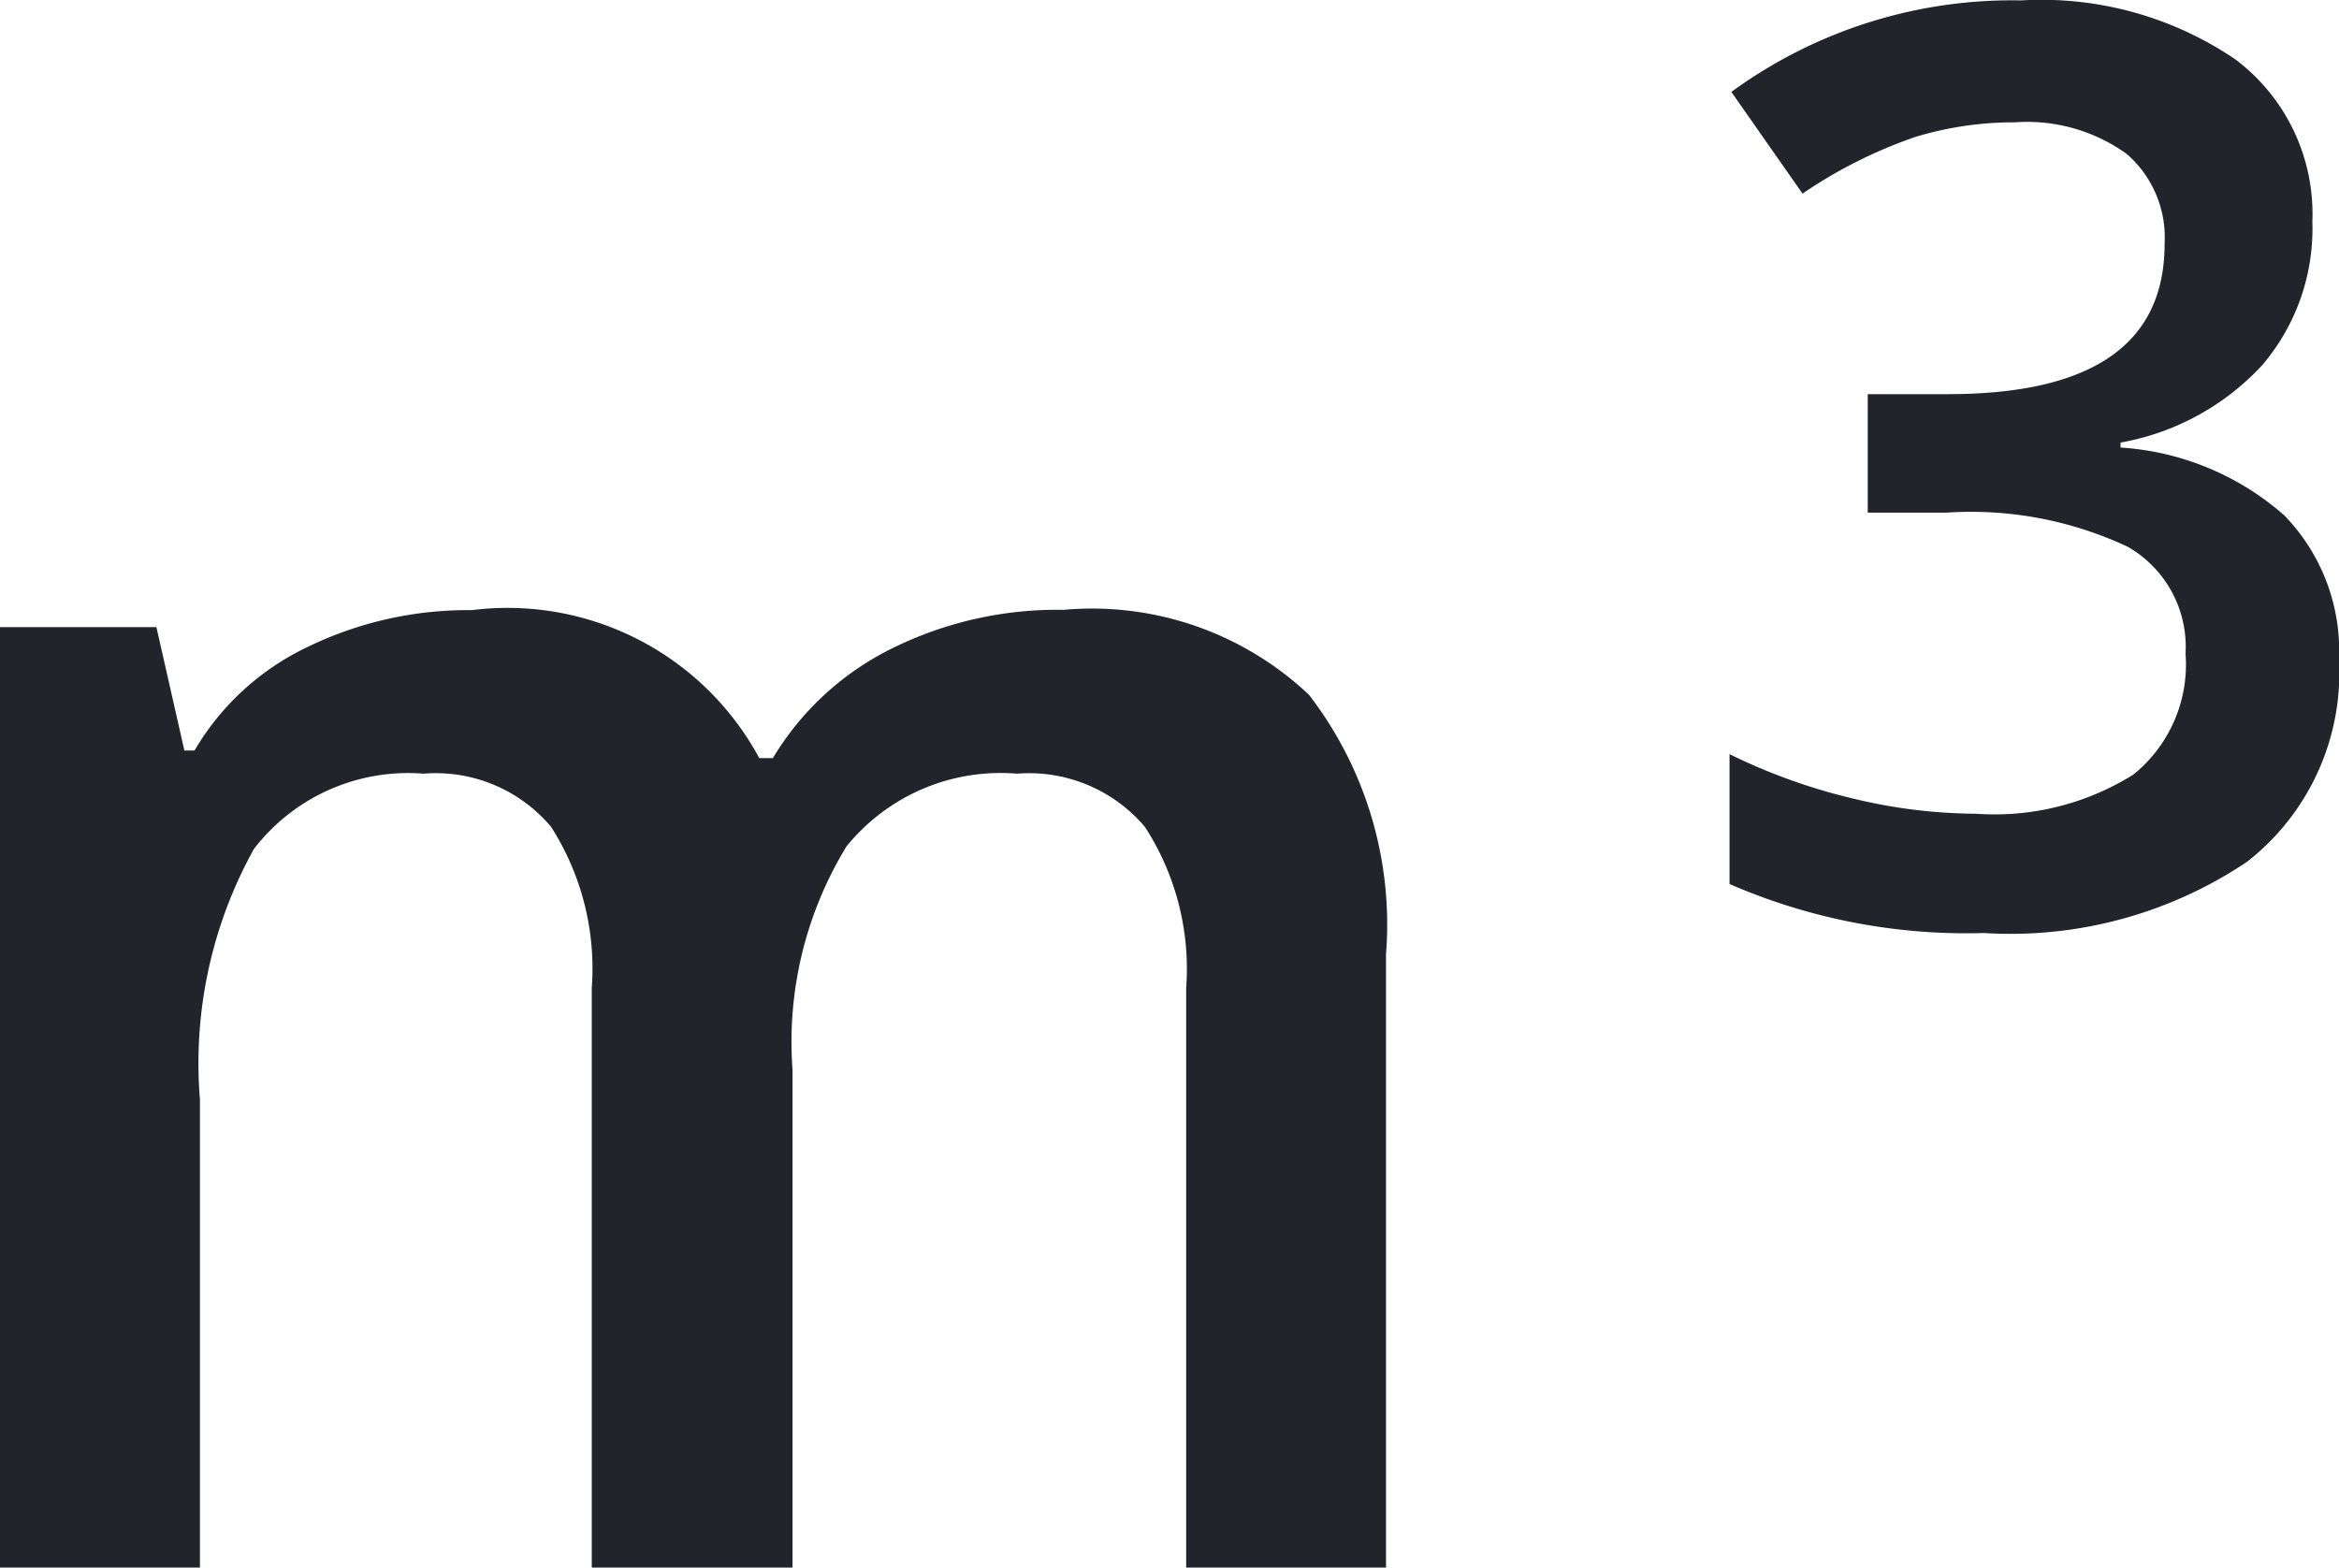 <svg xmlns="http://www.w3.org/2000/svg" width="23" height="15.415" viewBox="0 0 23 15.415"><g transform="translate(-4950 503)"><g transform="translate(4810.629 -806)"><path d="M10.18.618H8.206v-5.7a2.586,2.586,0,0,0-.4-1.584,1.481,1.481,0,0,0-1.254-.523,1.913,1.913,0,0,0-1.668.74,4.341,4.341,0,0,0-.531,2.462V.618H2.387V-8.63H3.925L4.2-7.417h.1a2.562,2.562,0,0,1,1.116-1.02,3.6,3.6,0,0,1,1.61-.36A2.812,2.812,0,0,1,9.853-7.342h.134a2.819,2.819,0,0,1,1.154-1.07A3.662,3.662,0,0,1,12.847-8.8a3.106,3.106,0,0,1,2.412.836,3.7,3.7,0,0,1,.757,2.55V.618H14.051v-5.7a2.566,2.566,0,0,0-.406-1.584,1.493,1.493,0,0,0-1.258-.523,1.95,1.95,0,0,0-1.676.715,3.685,3.685,0,0,0-.531,2.195Z" transform="translate(136.984 317.797)" fill="#22242b"/><path d="M1.843-9.407a2.067,2.067,0,0,1-.494,1.413,2.488,2.488,0,0,1-1.392.76v.049a2.694,2.694,0,0,1,1.611.668A1.912,1.912,0,0,1,2.105-5.1,2.358,2.358,0,0,1,1.2-3.111a4.172,4.172,0,0,1-2.588.7,5.828,5.828,0,0,1-2.5-.482V-4.17a5.716,5.716,0,0,0,1.2.433,5.22,5.22,0,0,0,1.221.153,2.575,2.575,0,0,0,1.55-.385,1.391,1.391,0,0,0,.513-1.19,1.133,1.133,0,0,0-.568-1.05,3.625,3.625,0,0,0-1.782-.336h-.775V-7.71h.787Q.39-7.71.39-9.187a1.089,1.089,0,0,0-.372-.885,1.676,1.676,0,0,0-1.1-.311,3.327,3.327,0,0,0-.977.143,4.624,4.624,0,0,0-1.111.558l-.7-1a4.678,4.678,0,0,1,2.85-.9,3.391,3.391,0,0,1,2.106.58A1.9,1.9,0,0,1,1.843-9.407Z" transform="translate(160.266 314.586)" fill="#22242b"/></g></g></svg>
